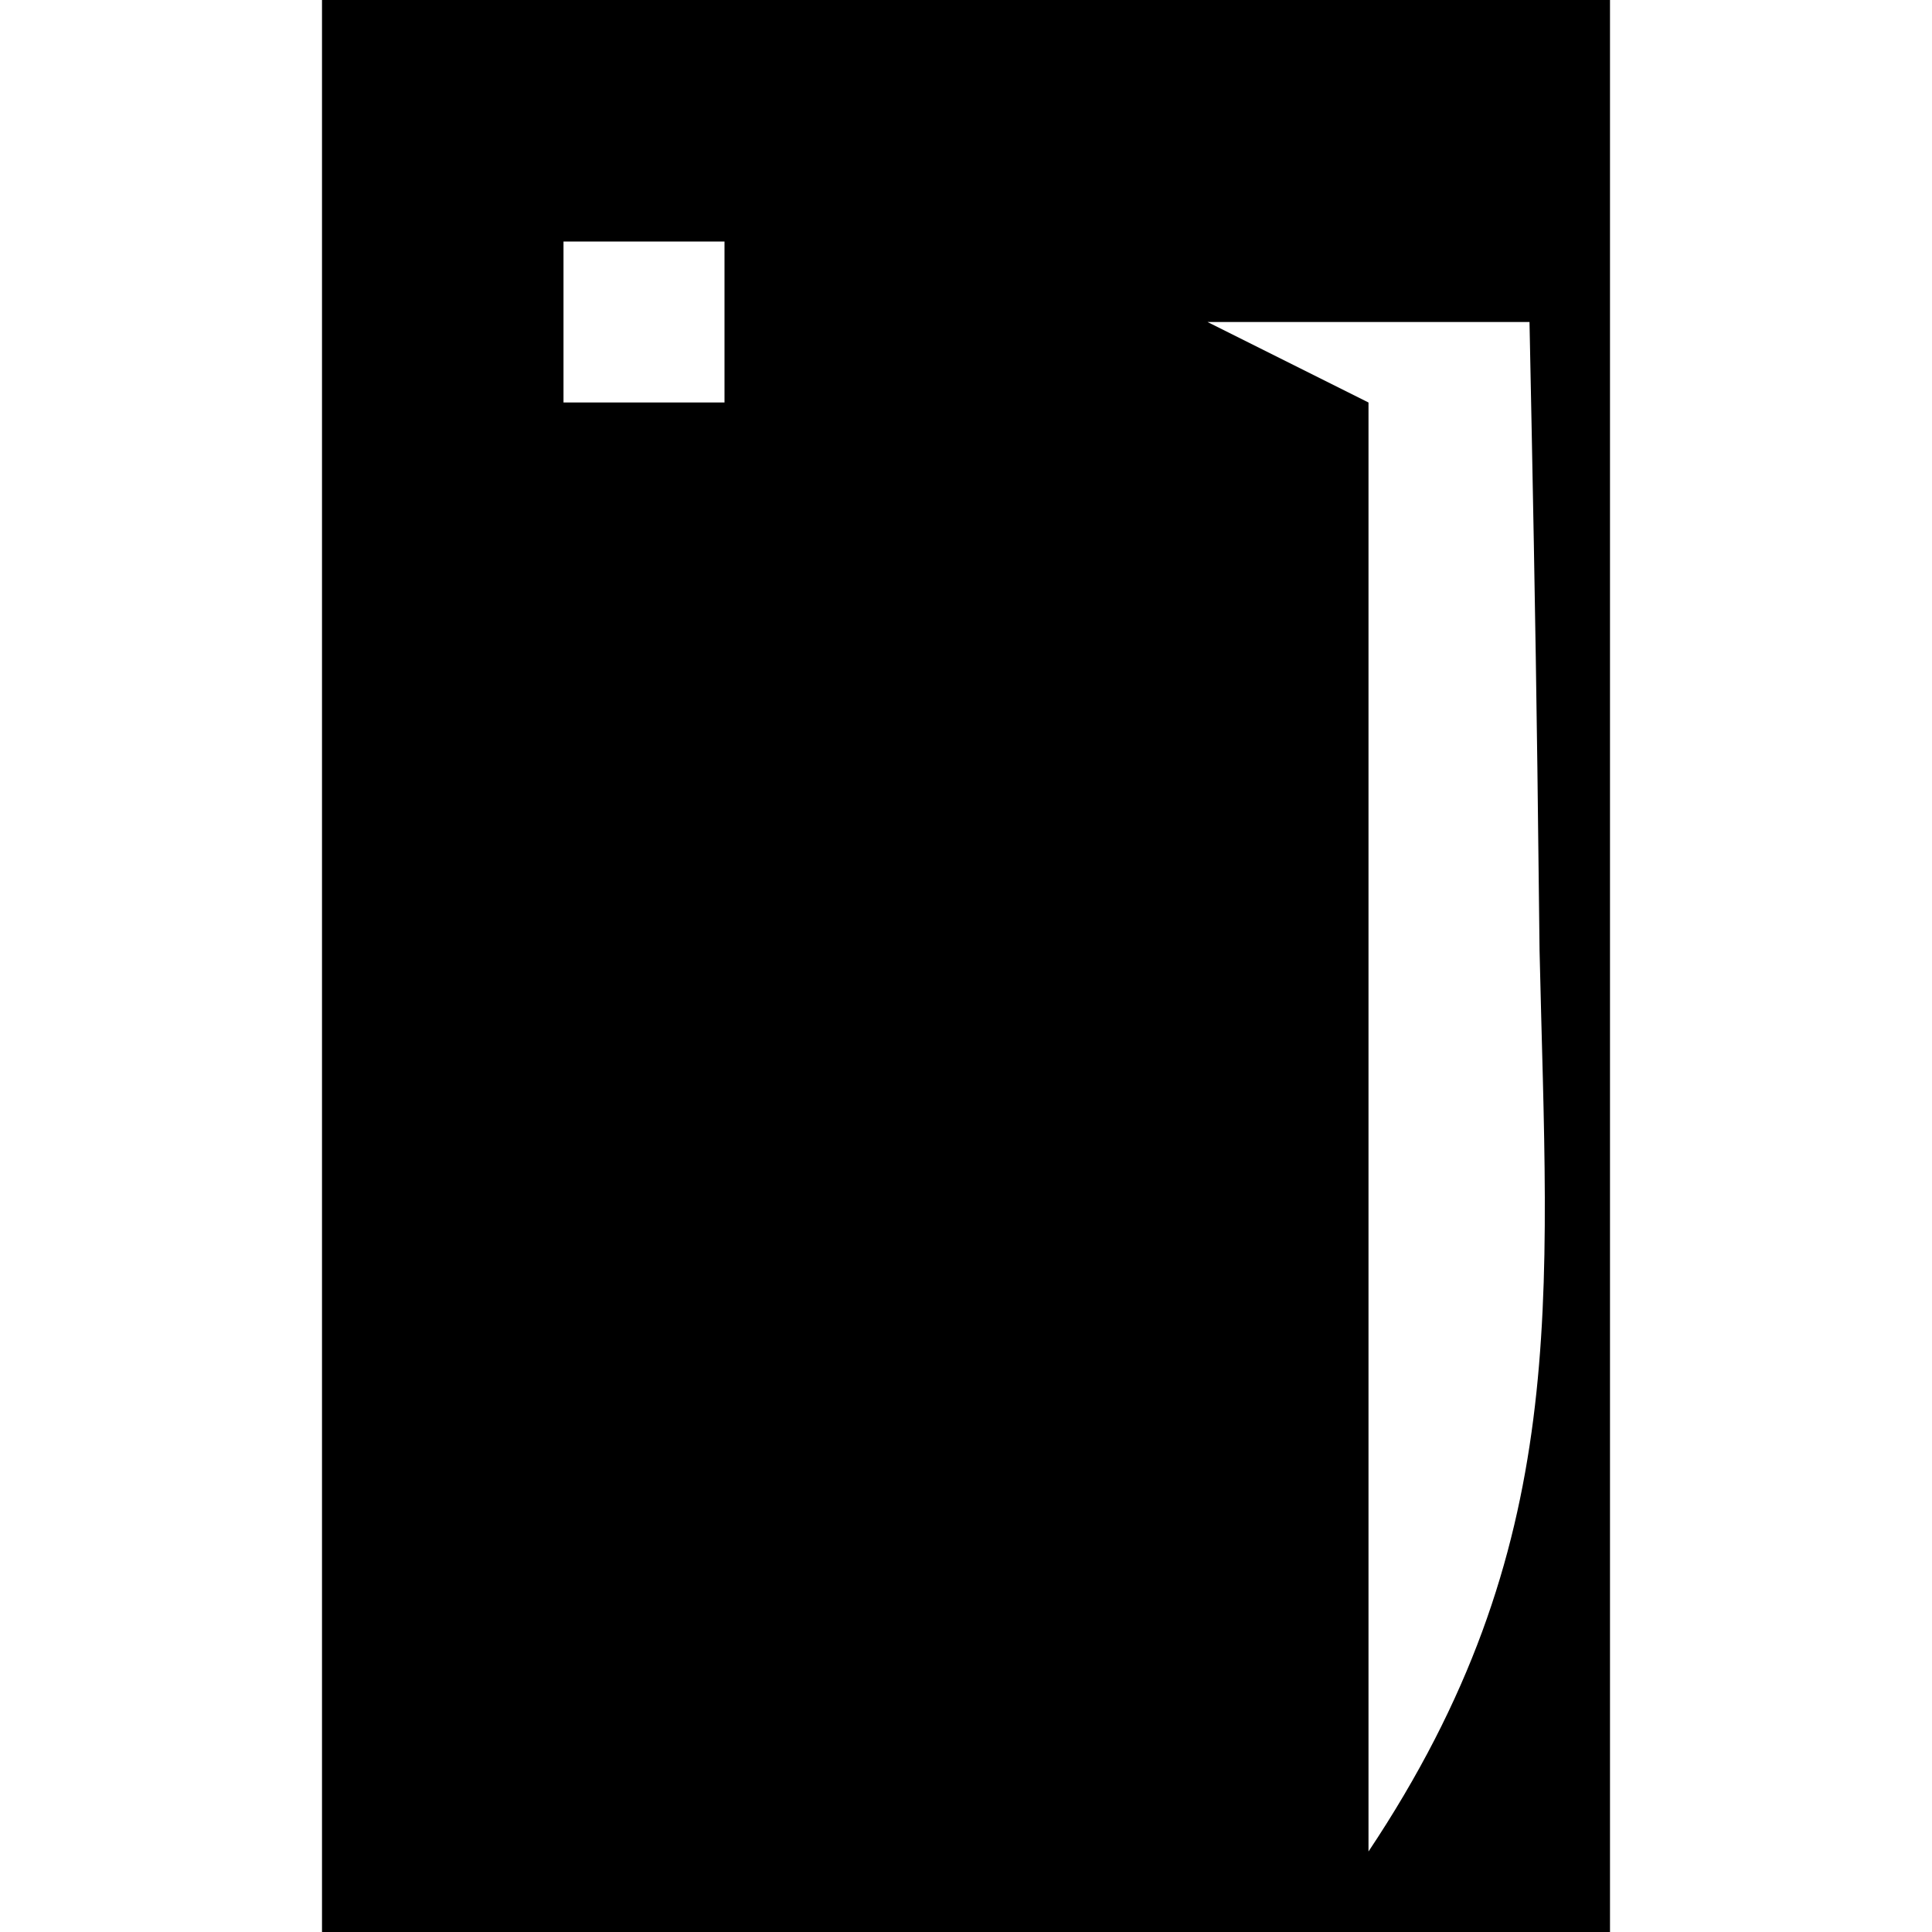 <?xml version="1.0" encoding="UTF-8"?>
<svg version="1.1" xmlns="http://www.w3.org/2000/svg" width="24" height="24">
<path d="M0 0 C5.28 0 10.56 0 16 0 C16 7.92 16 15.84 16 24 C10.72 24 5.44 24 0 24 C0 16.08 0 8.16 0 0 Z M3 3 C3 3.66 3 4.32 3 5 C3.66 5 4.32 5 5 5 C5 4.34 5 3.68 5 3 C4.34 3 3.68 3 3 3 Z M11 4 C11.99 4.495 11.99 4.495 13 5 C13 10.94 13 16.88 13 23 C15.528 19.208 15.224 16.191 15.125 11.812 C15.116 11.063 15.107 10.313 15.098 9.541 C15.074 7.694 15.038 5.847 15 4 C13.68 4 12.36 4 11 4 Z M1 7 C5 8 5 8 5 8 Z M6 21 C10 22 10 22 10 22 Z " fill="#000000" transform="translate(4,0)"/>
</svg>
